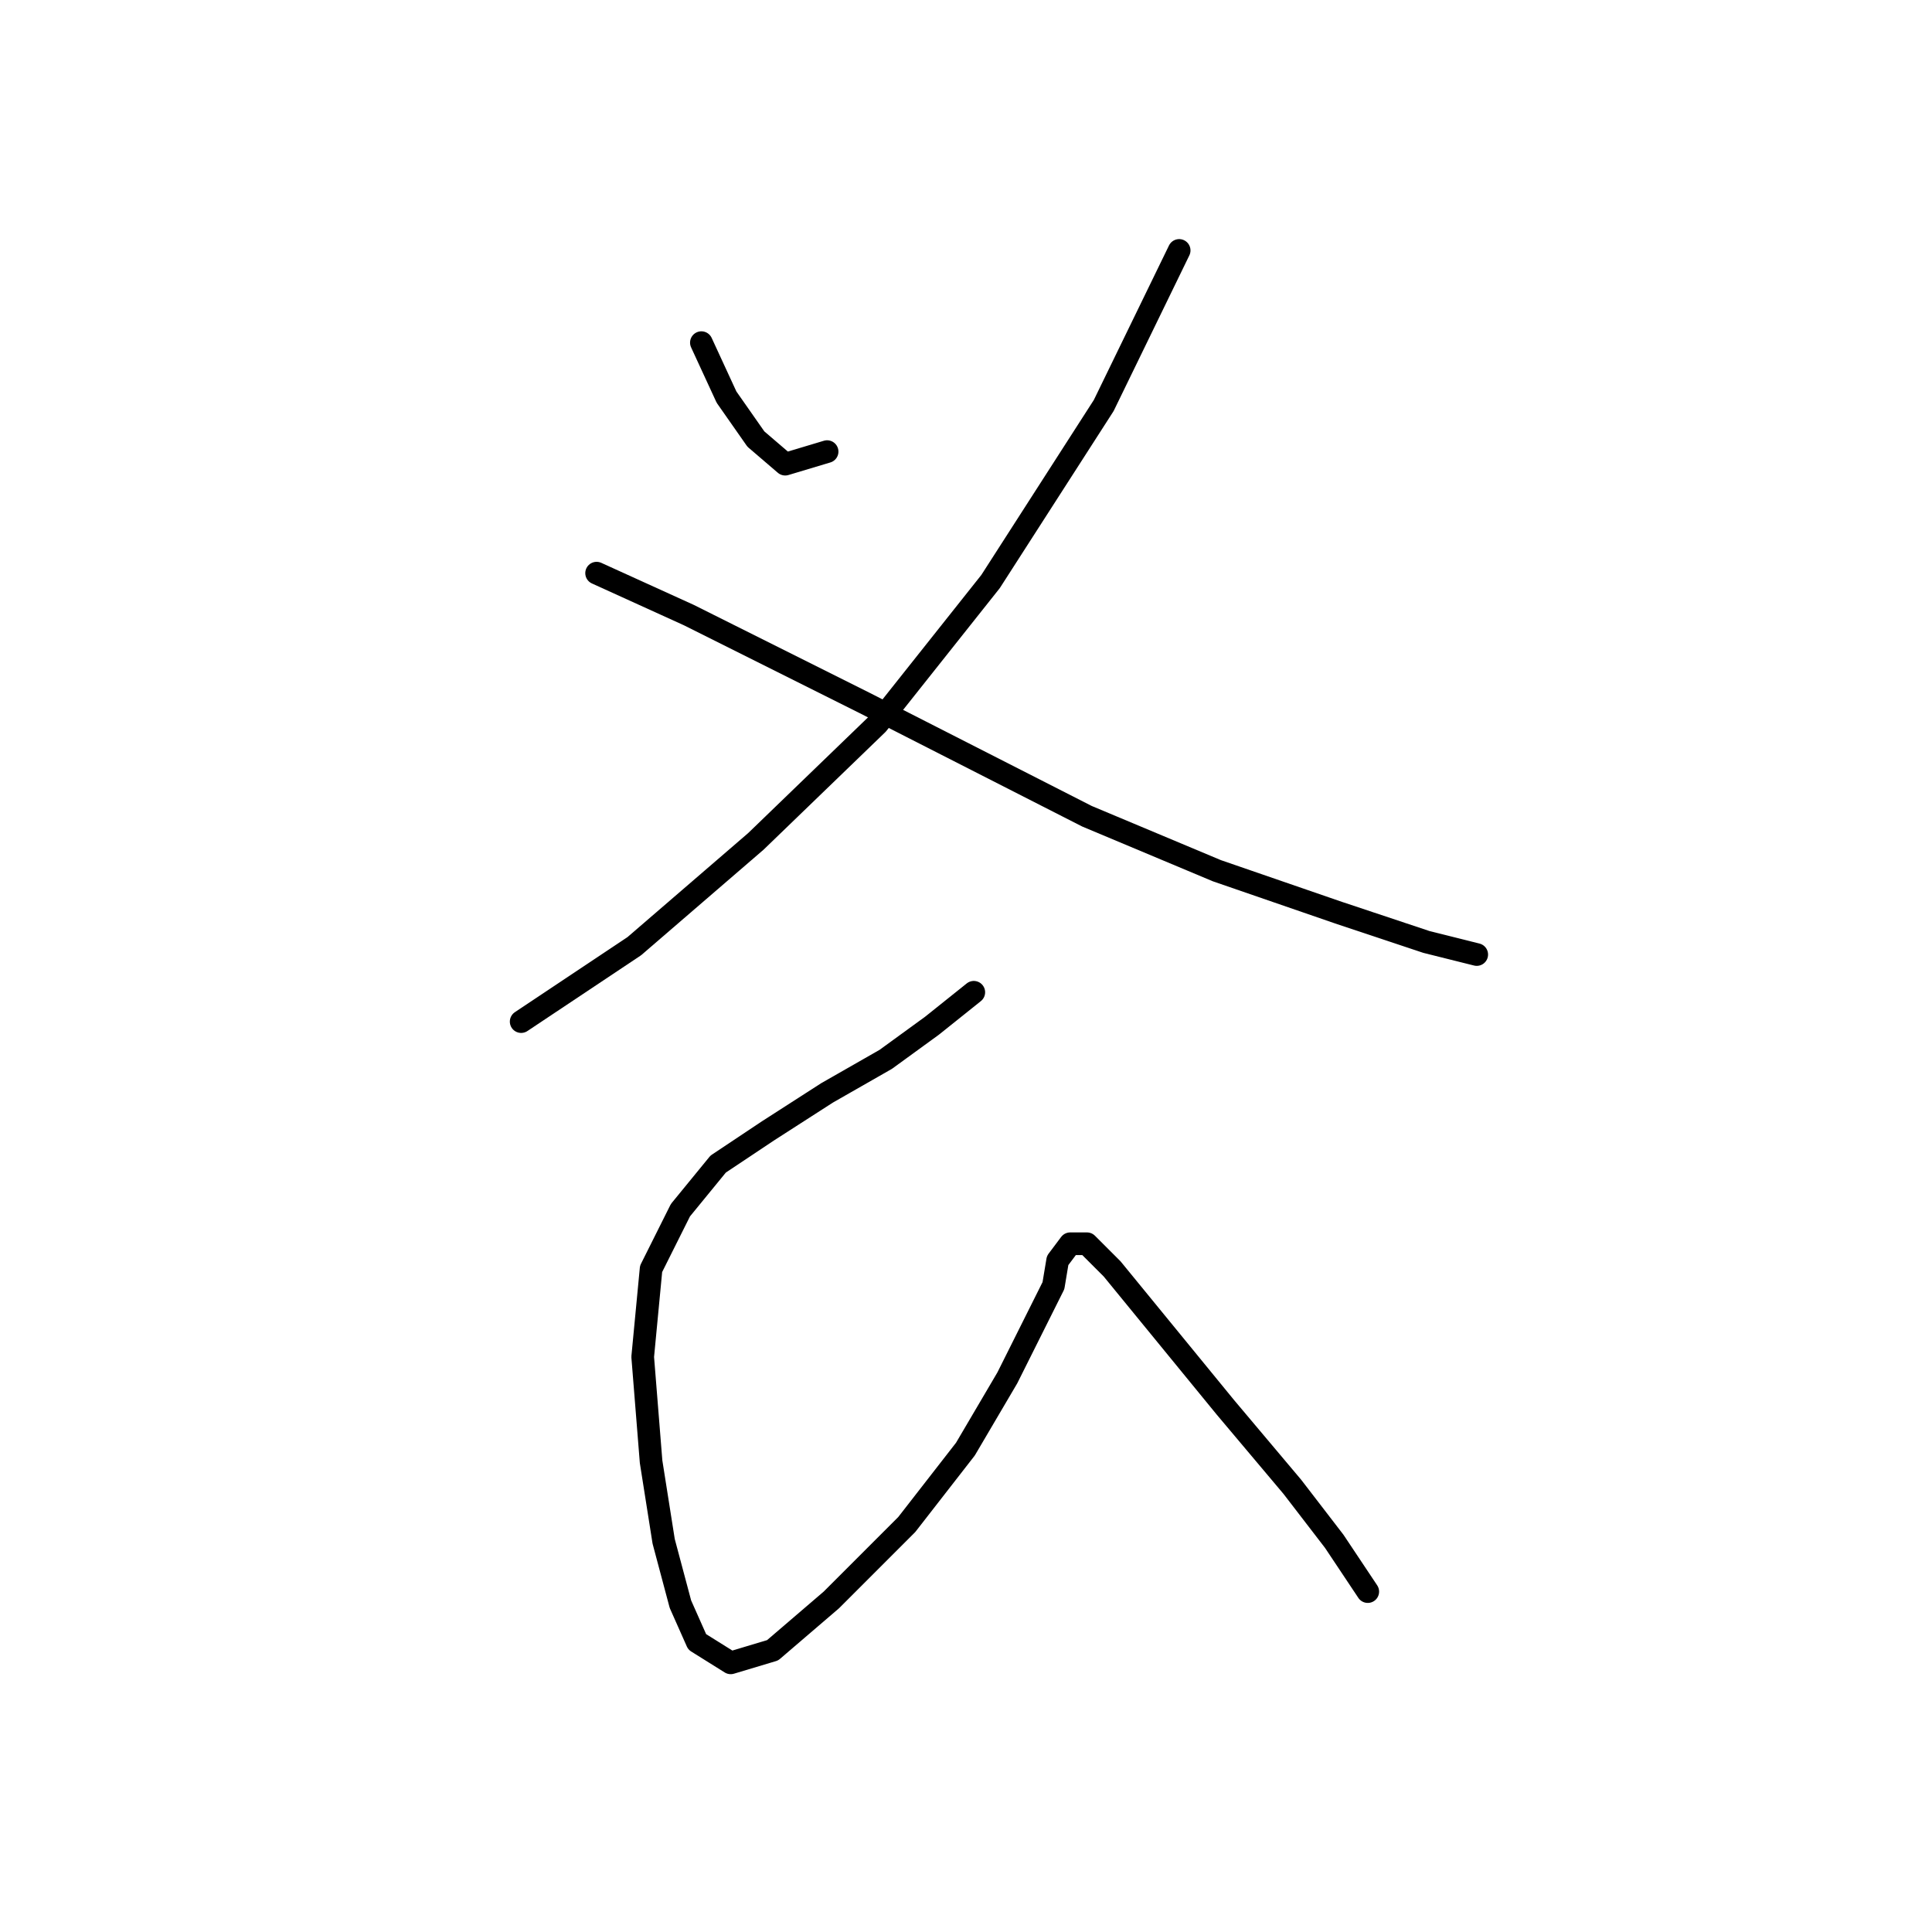 <?xml version="1.0" standalone="no"?>
    <svg width="256" height="256" xmlns="http://www.w3.org/2000/svg" version="1.1">
    <polyline stroke="black" stroke-width="3" stroke-linecap="round" fill="transparent" stroke-linejoin="round" points="92.936 45.401 96.268 52.62 100.156 58.174 104.043 61.506 109.597 59.84 109.597 59.84 " />
        <polyline stroke="black" stroke-width="3" stroke-linecap="round" fill="transparent" stroke-linejoin="round" points="156.246 33.183 146.25 53.731 131.255 77.056 116.261 95.938 100.156 111.488 84.05 125.372 69.056 135.368 69.056 135.368 " />
        <polyline stroke="black" stroke-width="3" stroke-linecap="round" fill="transparent" stroke-linejoin="round" points="79.052 75.945 91.27 81.499 114.595 93.161 144.028 108.156 161.244 115.375 177.35 120.929 189.012 124.816 195.676 126.482 195.676 126.482 " />
        <polyline stroke="black" stroke-width="3" stroke-linecap="round" fill="transparent" stroke-linejoin="round" points="129.034 131.48 123.48 135.923 117.372 140.366 109.597 144.809 101.822 149.807 95.157 154.25 90.159 160.359 86.272 168.134 85.161 179.796 86.272 193.68 87.938 204.232 90.159 212.562 92.381 217.56 96.823 220.337 102.377 218.671 110.152 212.006 120.148 202.01 127.923 192.014 133.477 182.573 137.364 174.798 139.586 170.355 140.141 167.023 141.807 164.802 144.028 164.802 147.361 168.134 152.359 174.243 162.355 186.46 171.241 197.012 176.794 204.232 181.237 210.896 181.237 210.896 " />
        </svg>